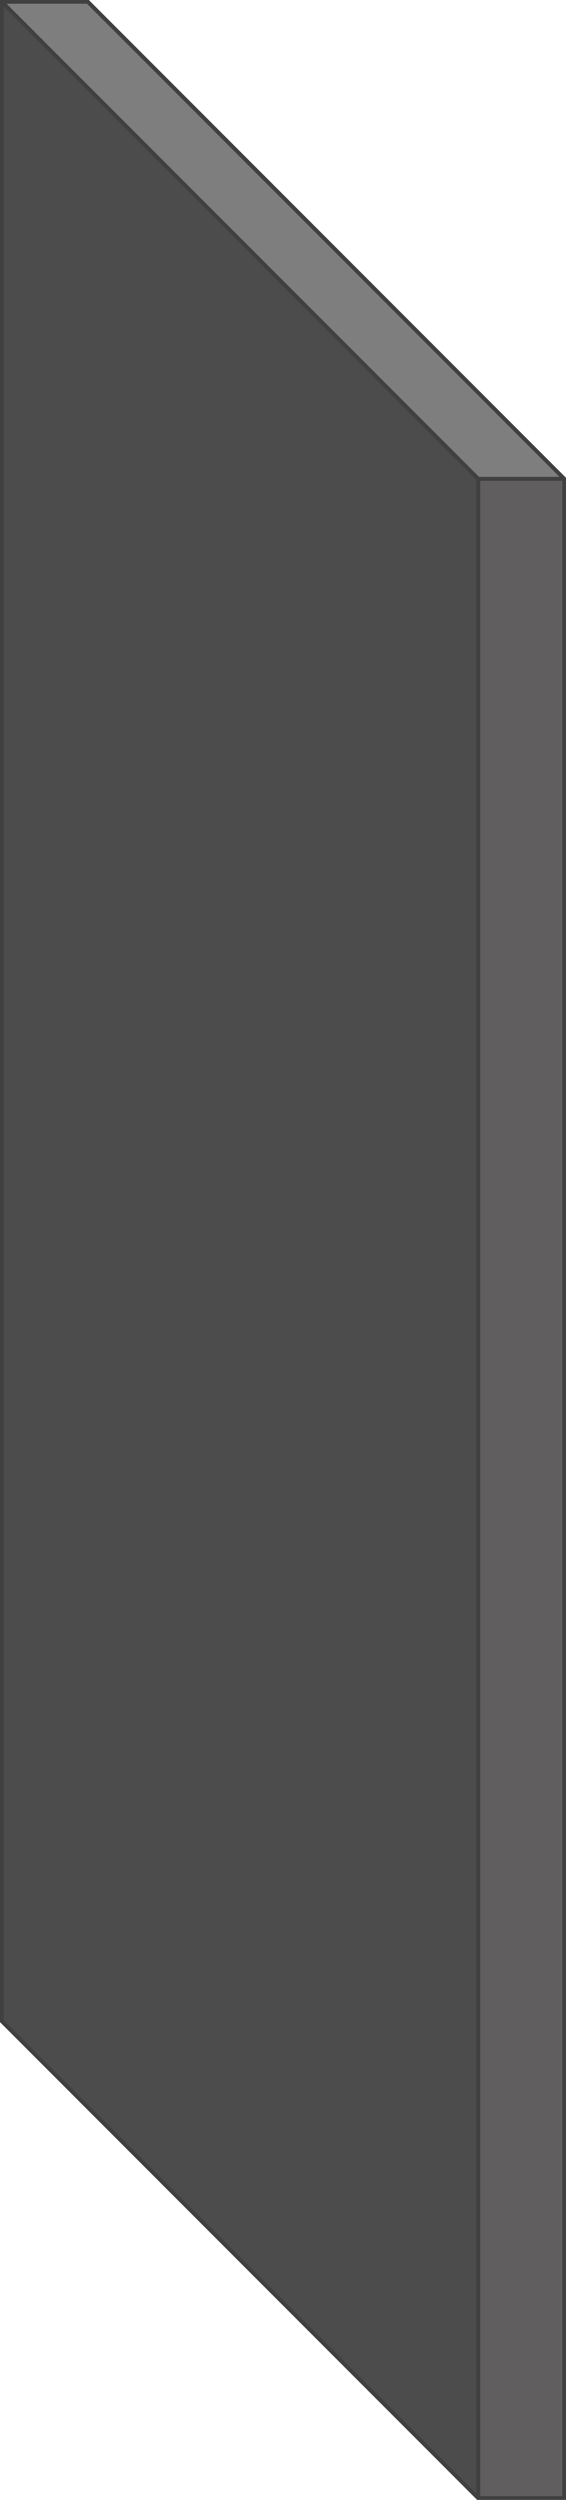 <svg width="163" height="719" xmlns="http://www.w3.org/2000/svg" xmlns:xlink="http://www.w3.org/1999/xlink" xml:space="preserve" overflow="hidden"><g transform="translate(-143 -1148)"><rect x="0" y="137.219" width="24.781" height="580.782" fill="#605E5F" transform="matrix(-1 0 0 1 305.5 1148.5)"/><path d="M24.781 137.219 162 0 162 580.782 24.781 718Z" fill="#4D4C4C" fill-rule="evenodd" transform="matrix(-1 0 0 1 305.5 1148.5)"/><path d="M0 137.219 137.219 0 162 0 24.781 137.219Z" fill="#7F7E7E" fill-rule="evenodd" transform="matrix(-1 0 0 1 305.5 1148.5)"/><path d="M0 137.219 137.219 0 162 0 162 580.782 24.781 718 0 718ZM0 137.219 24.781 137.219 162 0M24.781 137.219 24.781 718" stroke="#404040" stroke-width="1.146" stroke-miterlimit="8" fill="none" fill-rule="evenodd" transform="matrix(-1 0 0 1 305.5 1148.5)"/></g></svg>